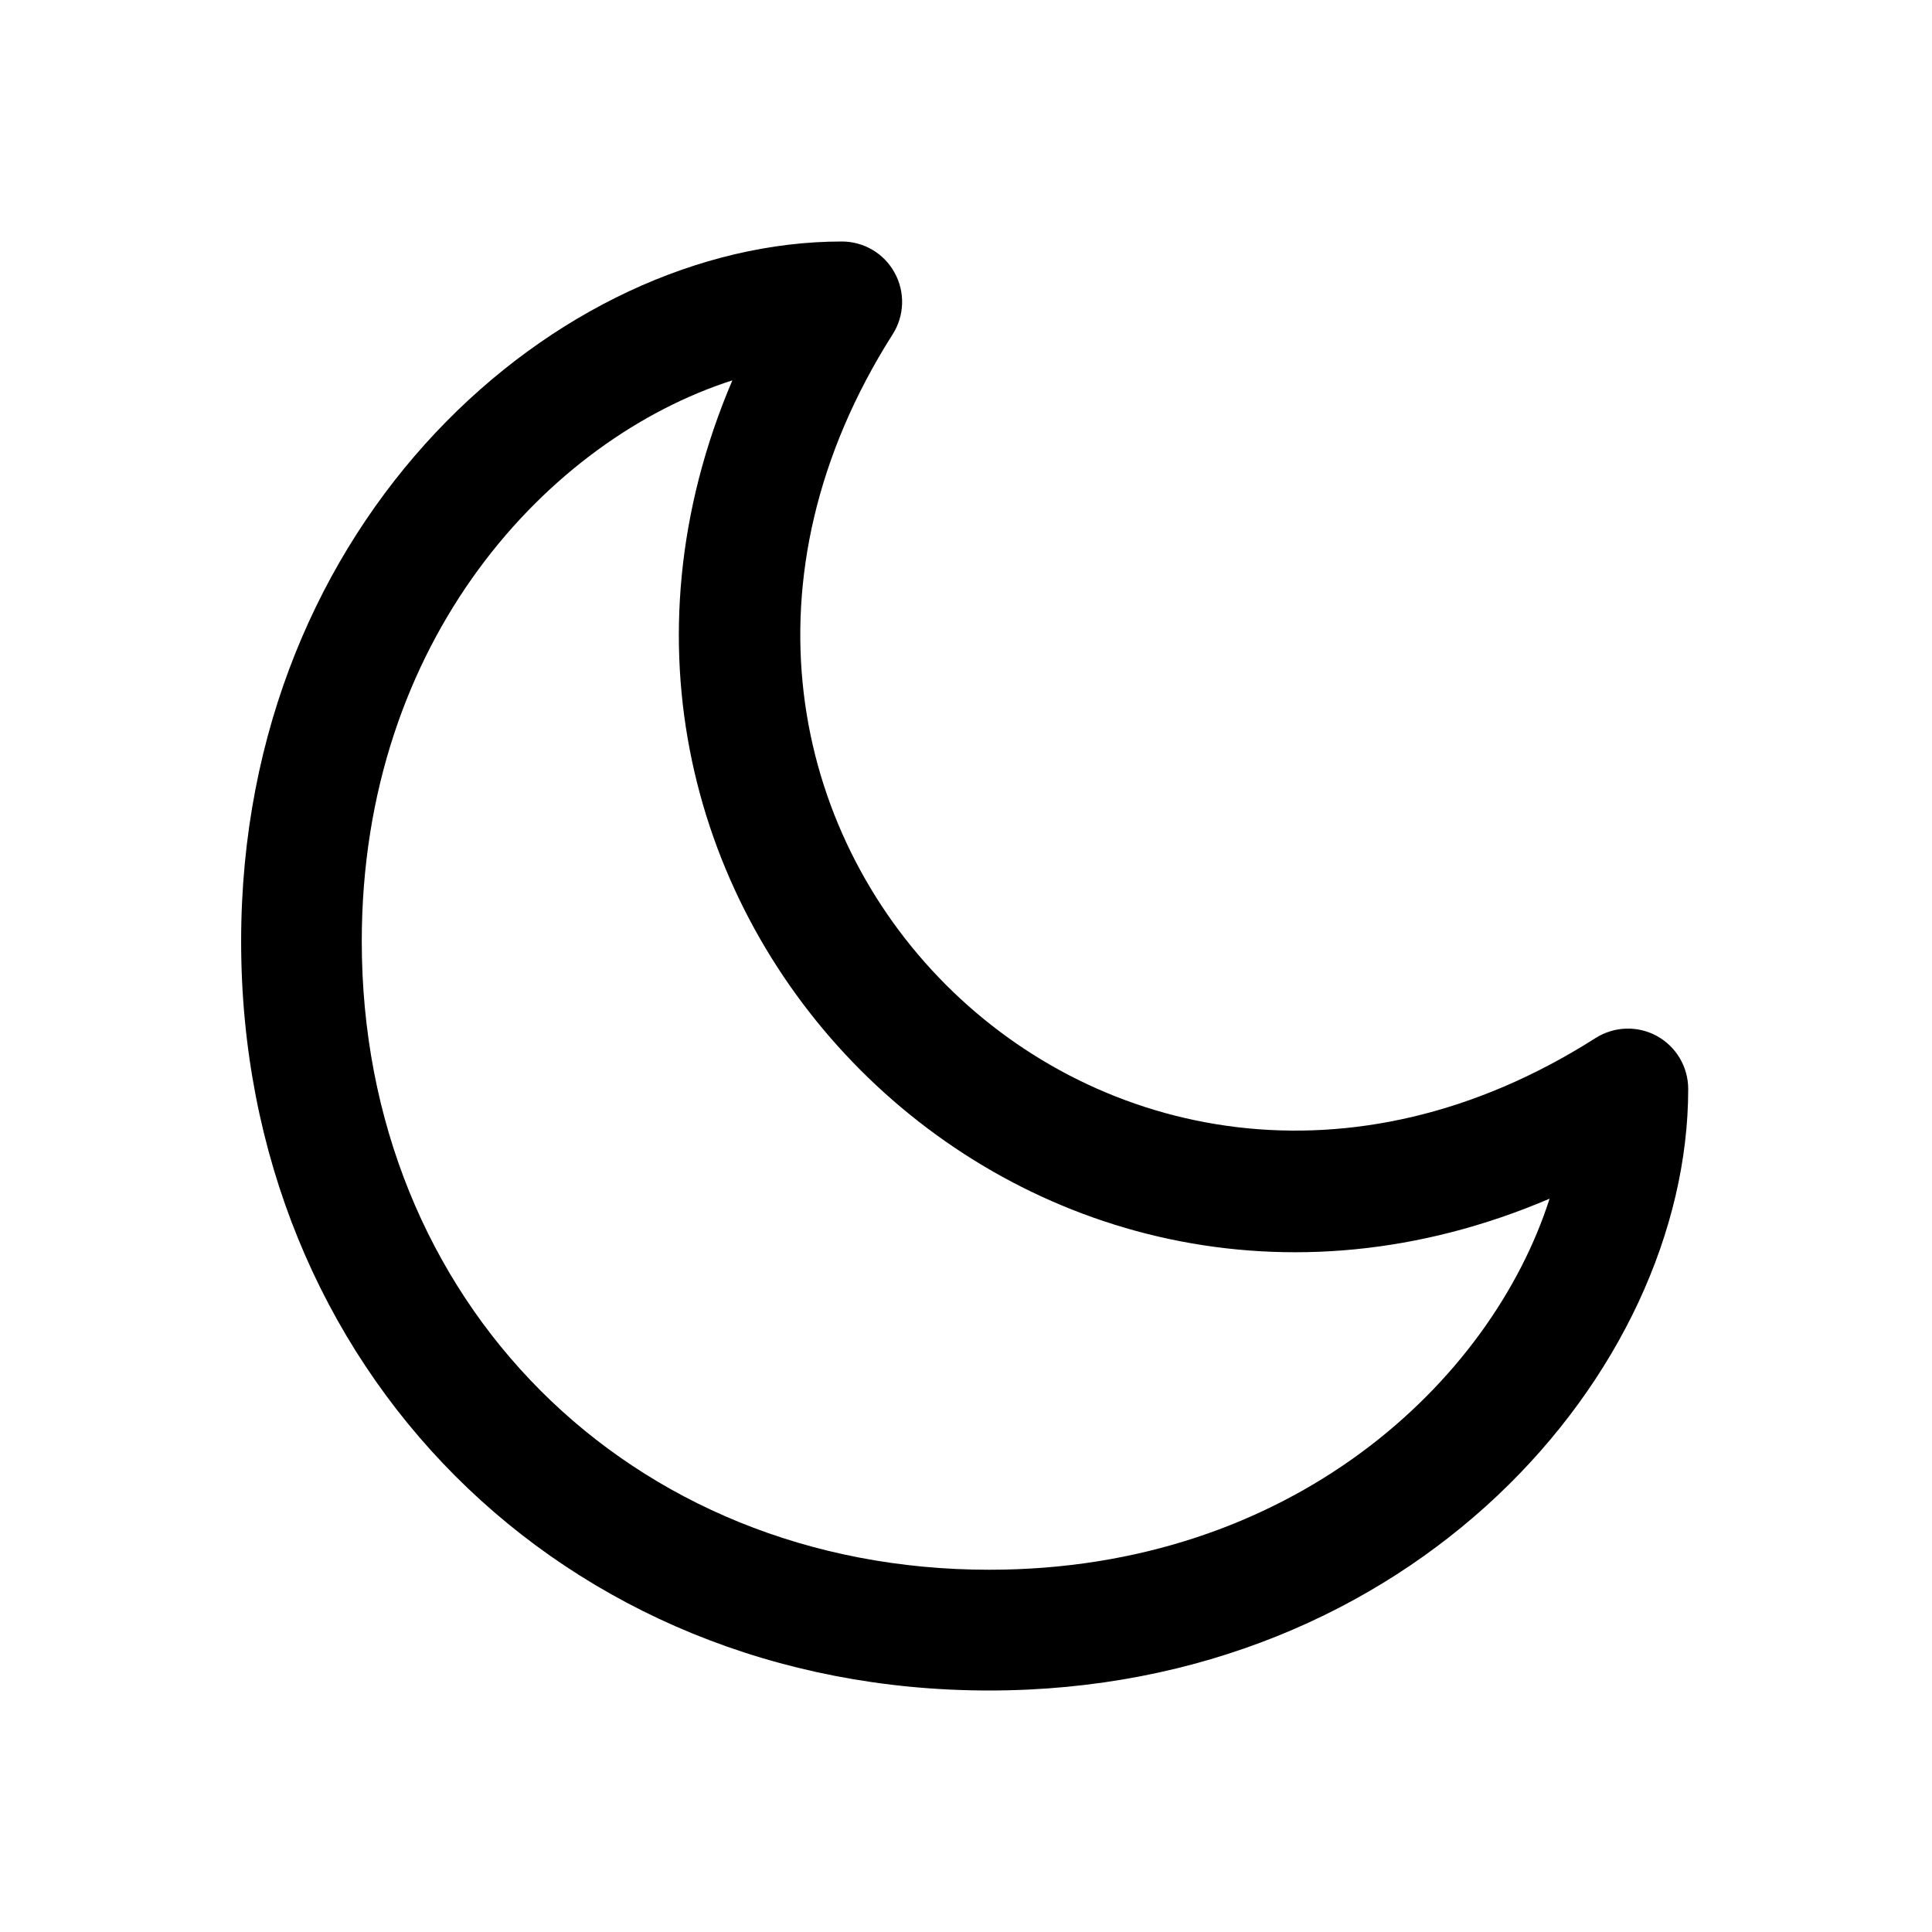 <svg width="16" height="16" viewBox="0 0 16 16" fill="none" xmlns="http://www.w3.org/2000/svg">
<path fill-rule="evenodd" clip-rule="evenodd" d="M1.997 7.796C1.997 4.288 4.635 2 6.972 2C7.154 2 7.322 2.099 7.409 2.259C7.497 2.419 7.491 2.614 7.393 2.768C4.832 6.799 9.189 11.161 13.213 8.597C13.367 8.499 13.562 8.492 13.722 8.58C13.882 8.668 13.981 8.836 13.981 9.019C13.981 11.358 11.696 14 8.192 14C4.662 14 1.997 11.332 1.997 7.796ZM6.065 3.15C4.547 3.637 2.996 5.294 2.996 7.796C2.996 10.779 5.213 13 8.192 13C10.692 13 12.346 11.447 12.833 9.927C8.494 11.781 4.213 7.495 6.065 3.15Z" fill="black"/>
</svg>
